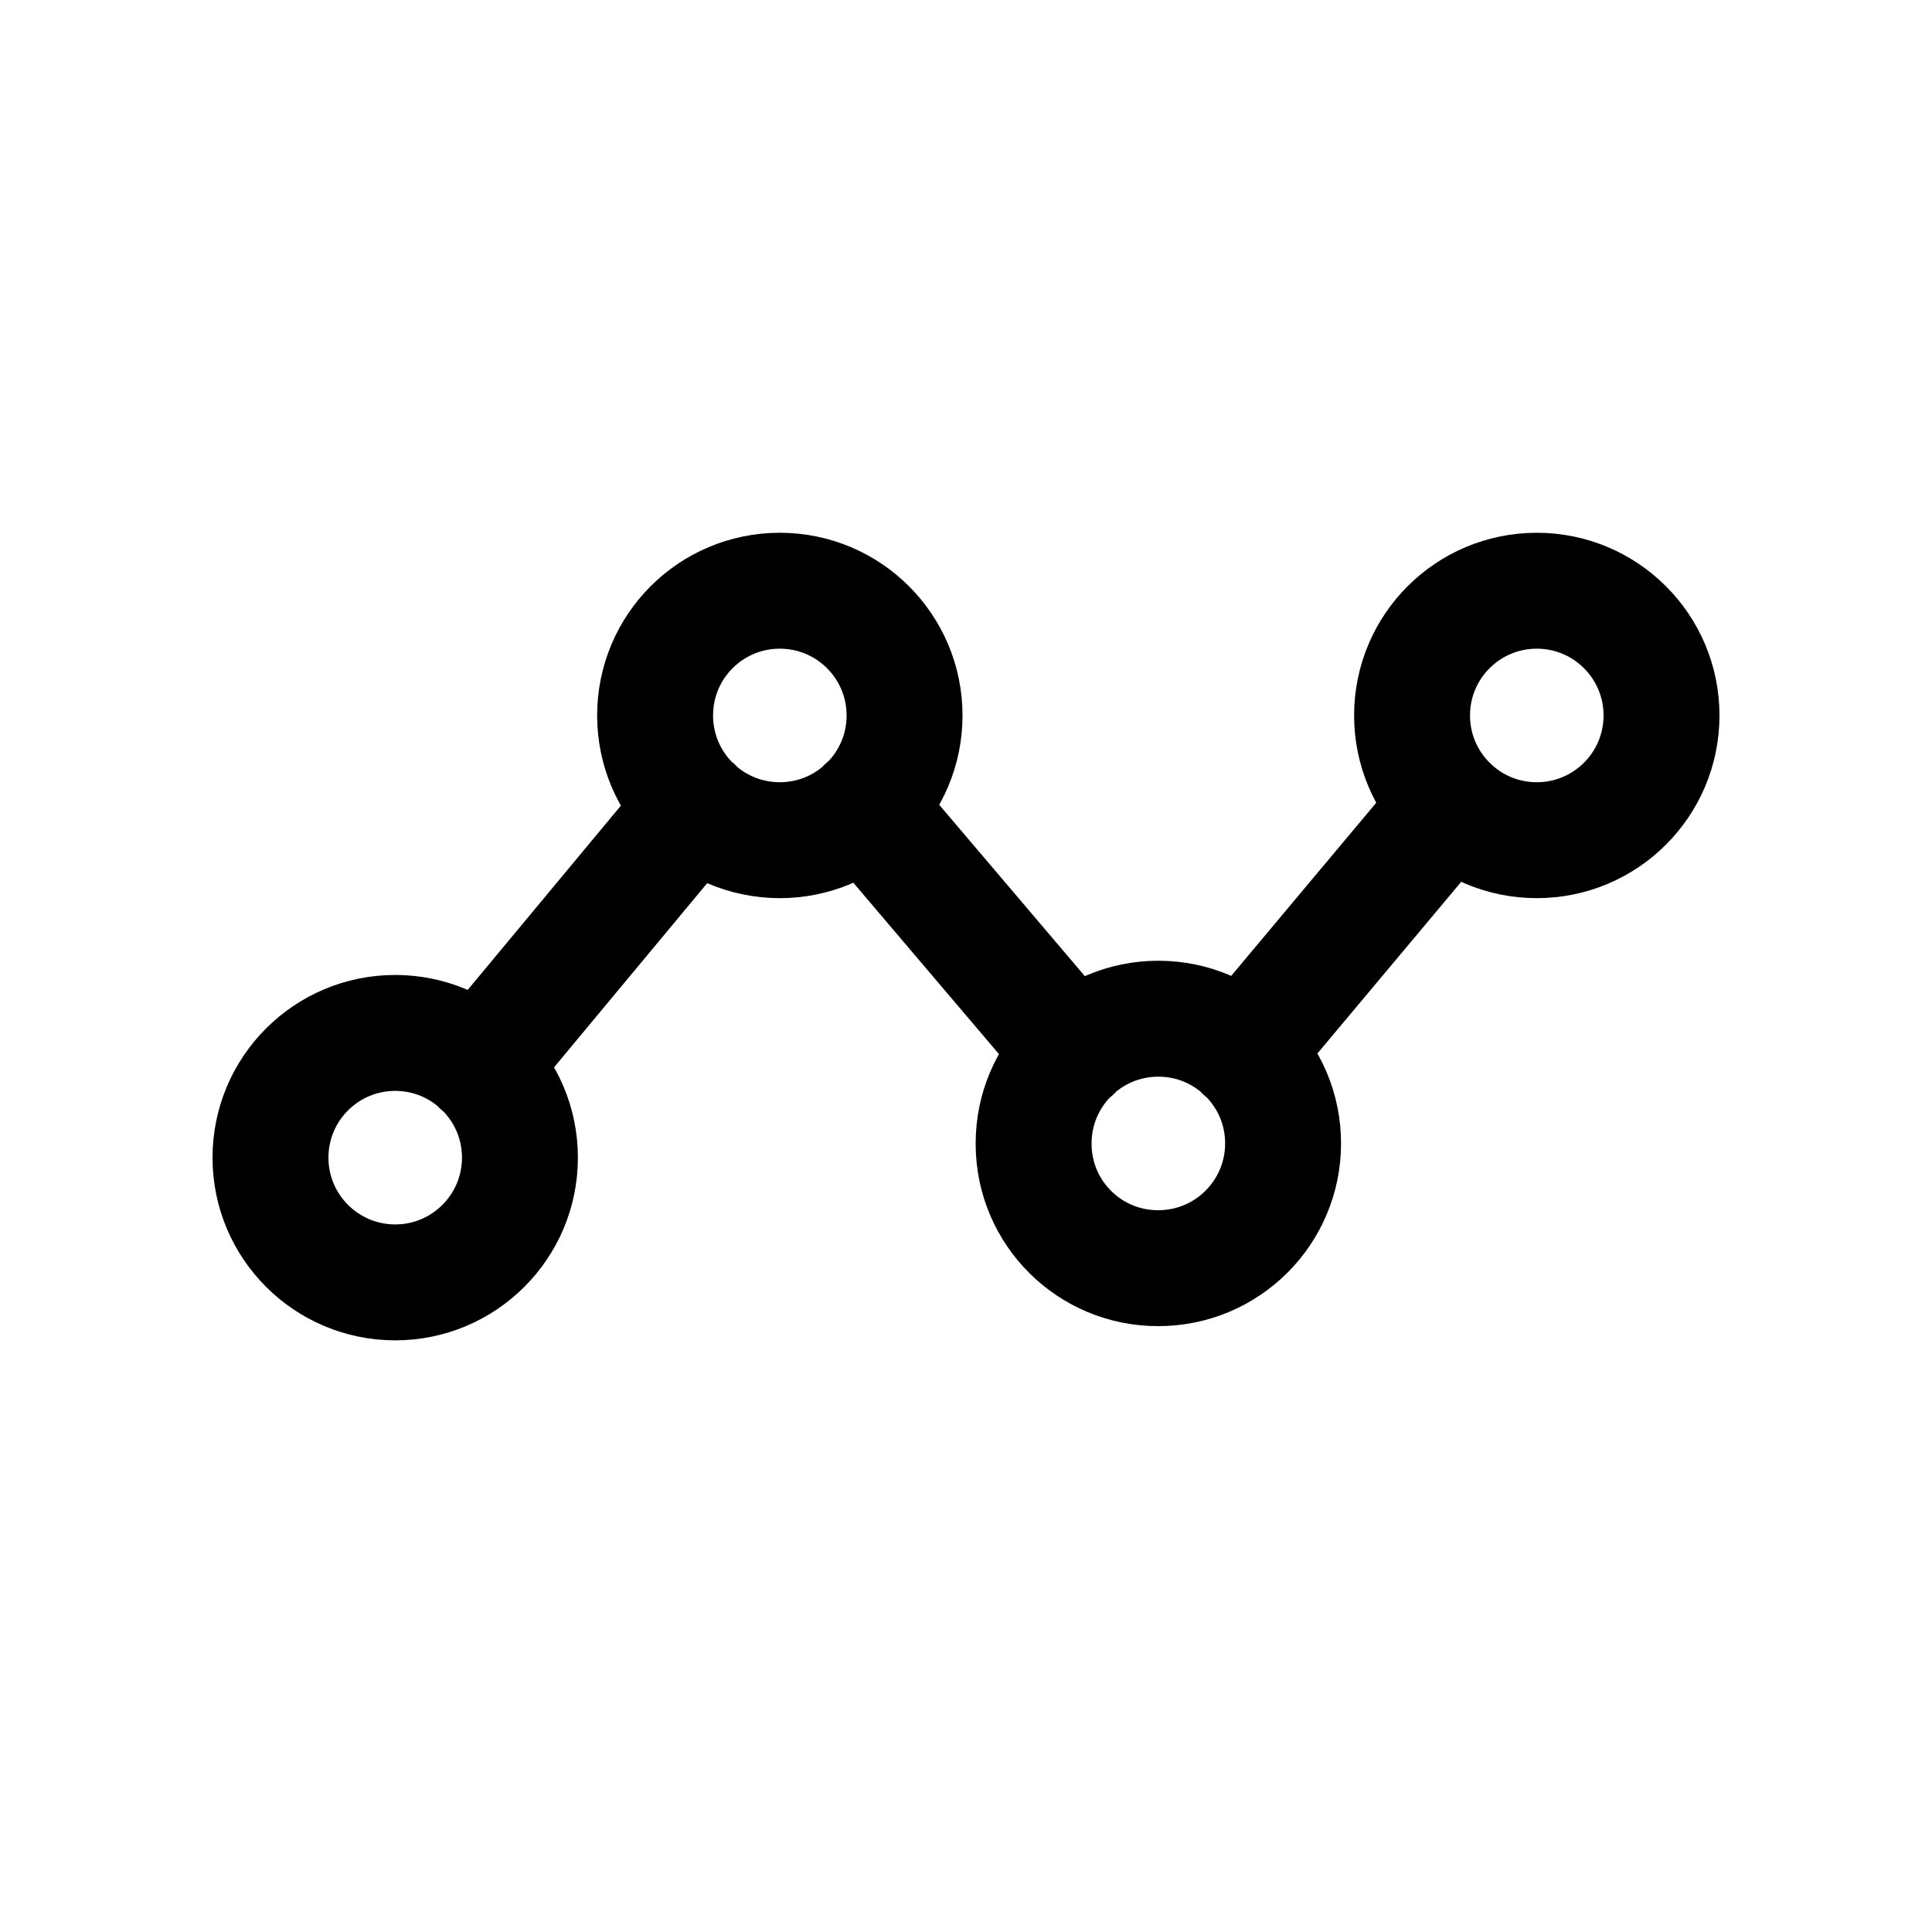 <svg width="25" height="25" viewBox="0 0 25 25" fill="none" xmlns="http://www.w3.org/2000/svg">
<path d="M18.763 10.416L16.083 13.615M6.206 13.797L8.997 10.44M13.892 13.618L11.188 10.436M6.728 14.98C6.728 15.871 6.005 16.594 5.114 16.594C4.223 16.594 3.5 15.871 3.5 14.98C3.5 14.088 4.223 13.366 5.114 13.366C6.005 13.366 6.728 14.088 6.728 14.98ZM13.375 14.796C13.375 13.903 14.098 13.182 14.989 13.182C15.88 13.182 16.603 13.903 16.603 14.796C16.603 15.688 15.88 16.41 14.989 16.41C14.101 16.413 13.379 15.697 13.375 14.808V14.796ZM11.705 9.258C11.705 10.15 10.982 10.872 10.091 10.872C9.198 10.872 8.477 10.15 8.477 9.258C8.477 8.366 9.198 7.644 10.091 7.644C10.982 7.644 11.705 8.366 11.705 9.258ZM21.5 9.258C21.5 10.15 20.777 10.872 19.886 10.872C18.994 10.872 18.272 10.15 18.272 9.258C18.272 8.366 18.994 7.644 19.886 7.644C20.777 7.644 21.5 8.366 21.5 9.258Z" stroke="black" stroke-width="1.5" stroke-linecap="round" stroke-linejoin="round"/>
</svg>